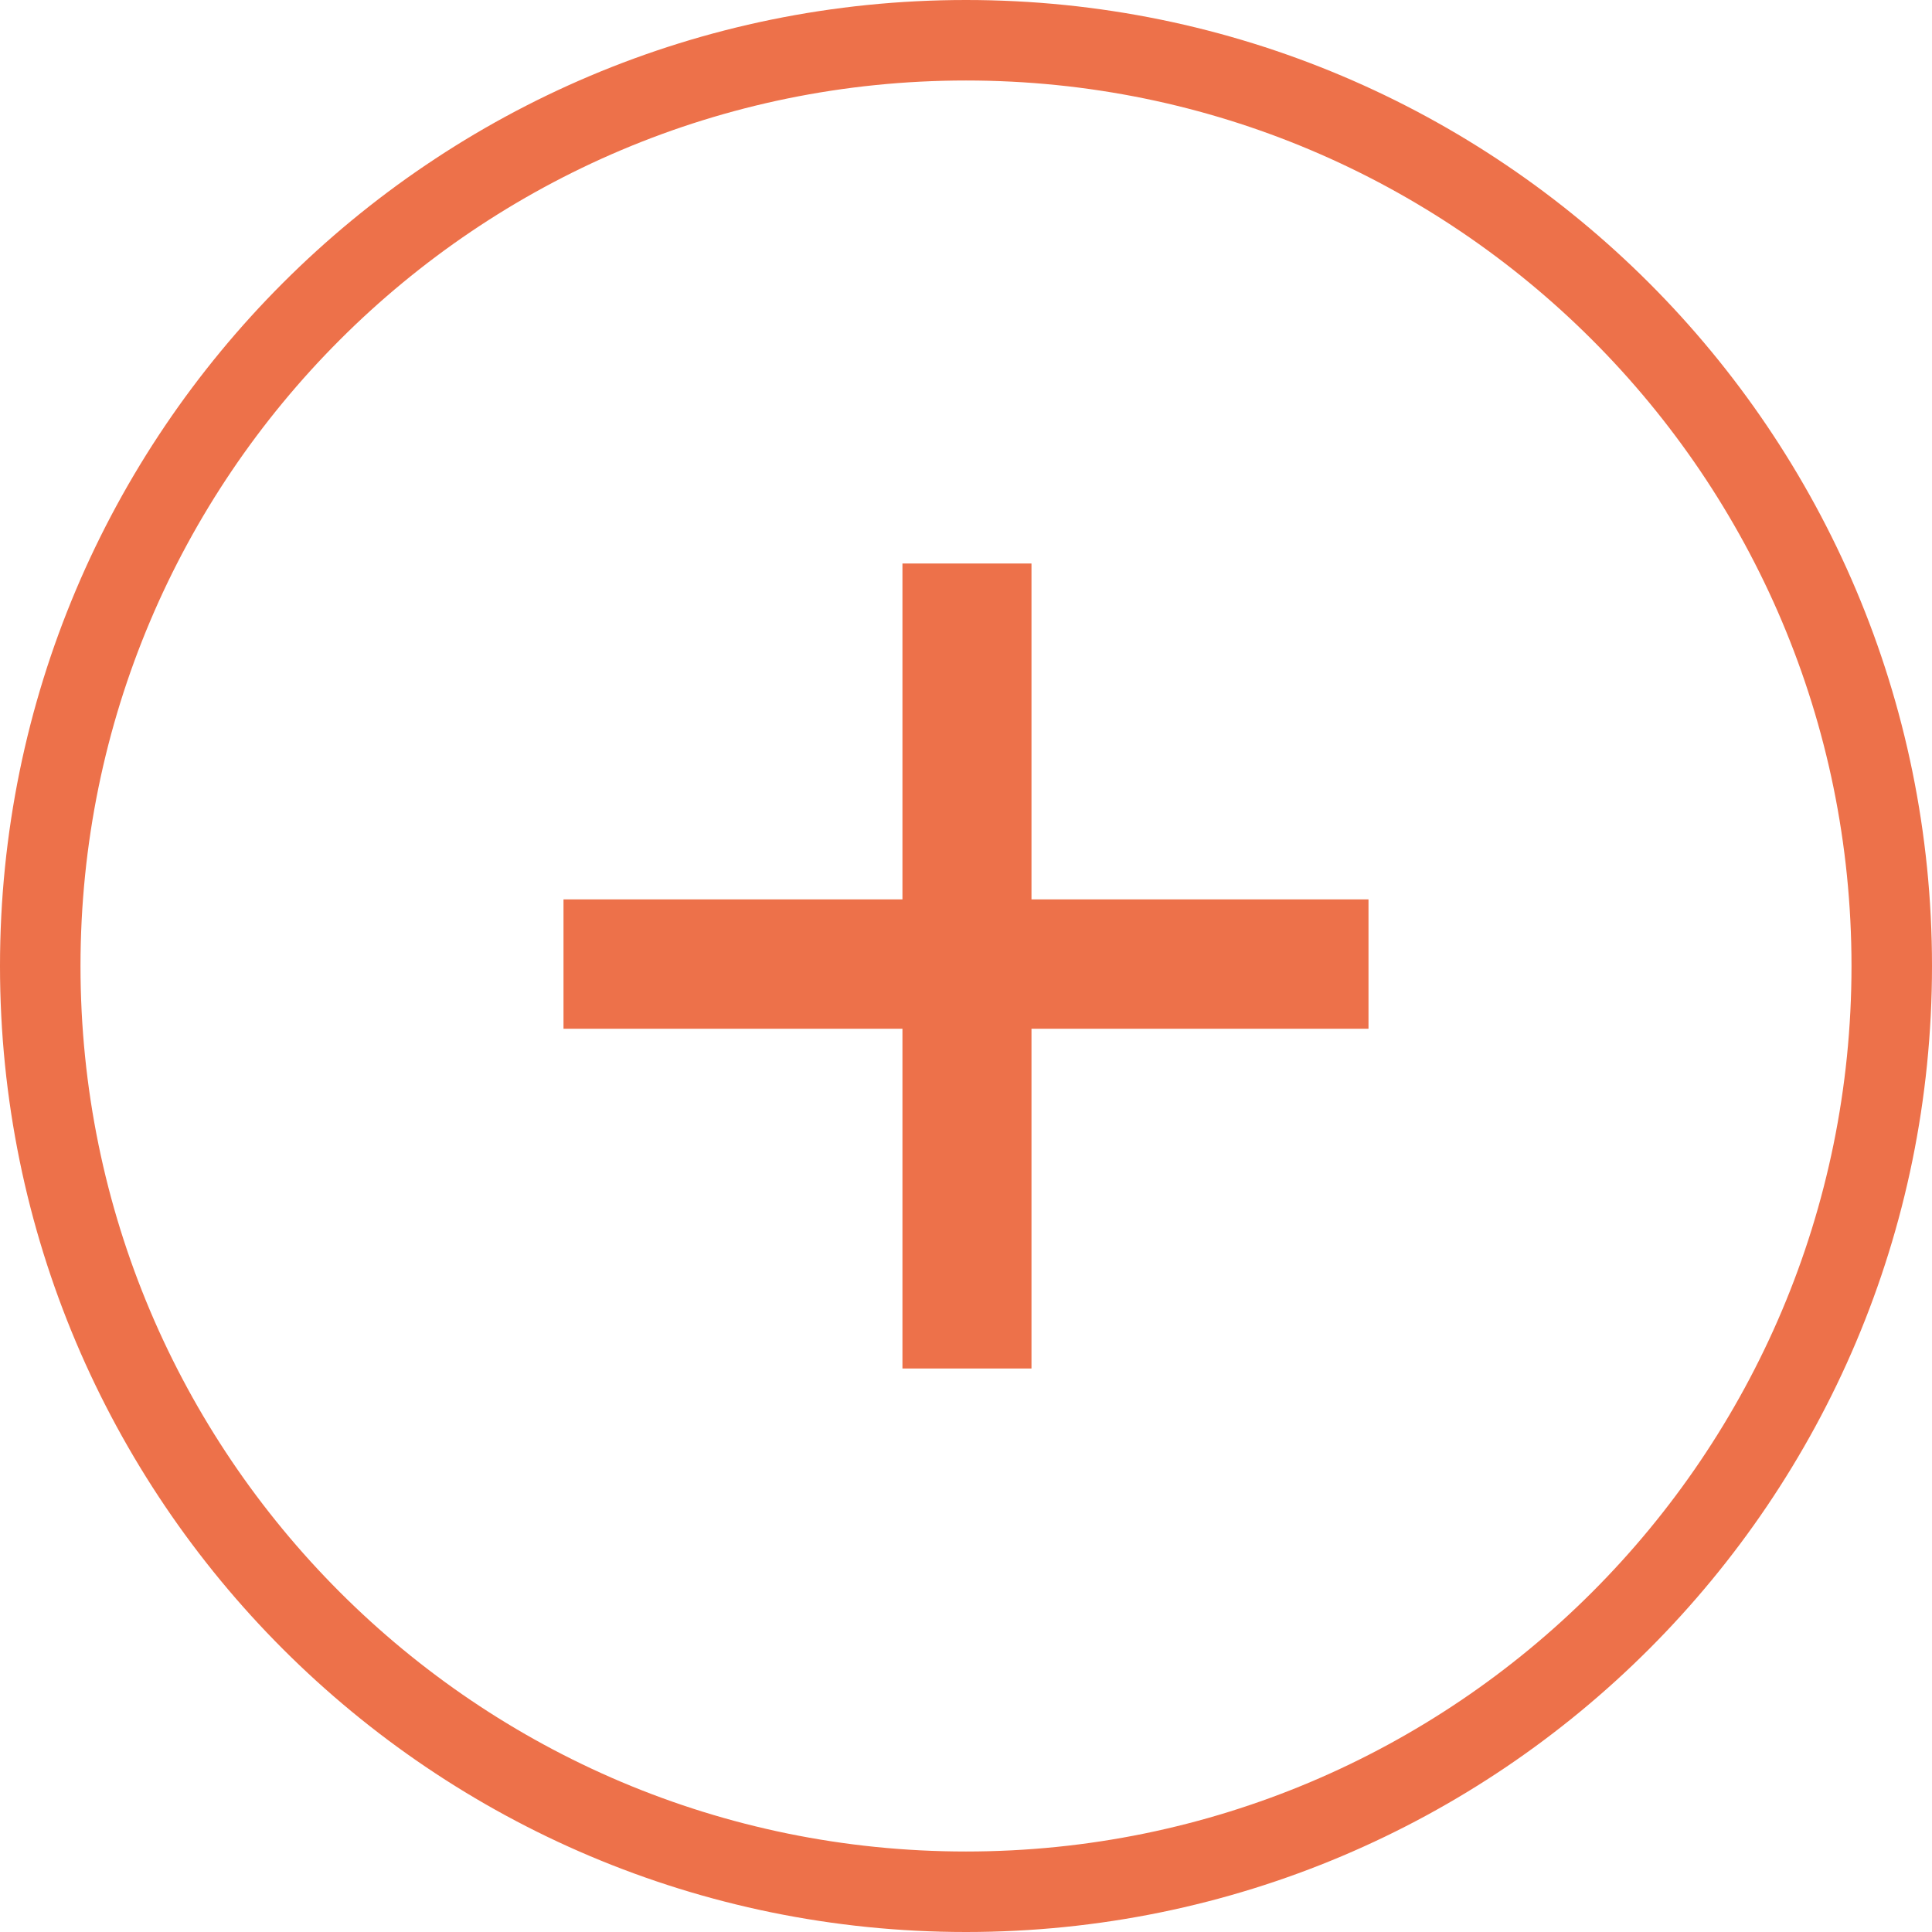 <svg width="48" height="48" viewBox="0 0 48 48" fill="none" xmlns="http://www.w3.org/2000/svg">
<path d="M24 1C36.703 1 47 11.297 47 24C47 36.703 36.703 47 24 47C11.297 47 1 36.703 1 24C1 11.297 11.297 1 24 1Z" stroke="#ED714A" stroke-width="2"/>
<path fill-rule="evenodd" clip-rule="evenodd" d="M34 25.559H25.627V34H22.421V25.559H14V22.345H22.421V14H25.627V22.345H34V25.559Z" fill="#ED714A"/>
</svg>
